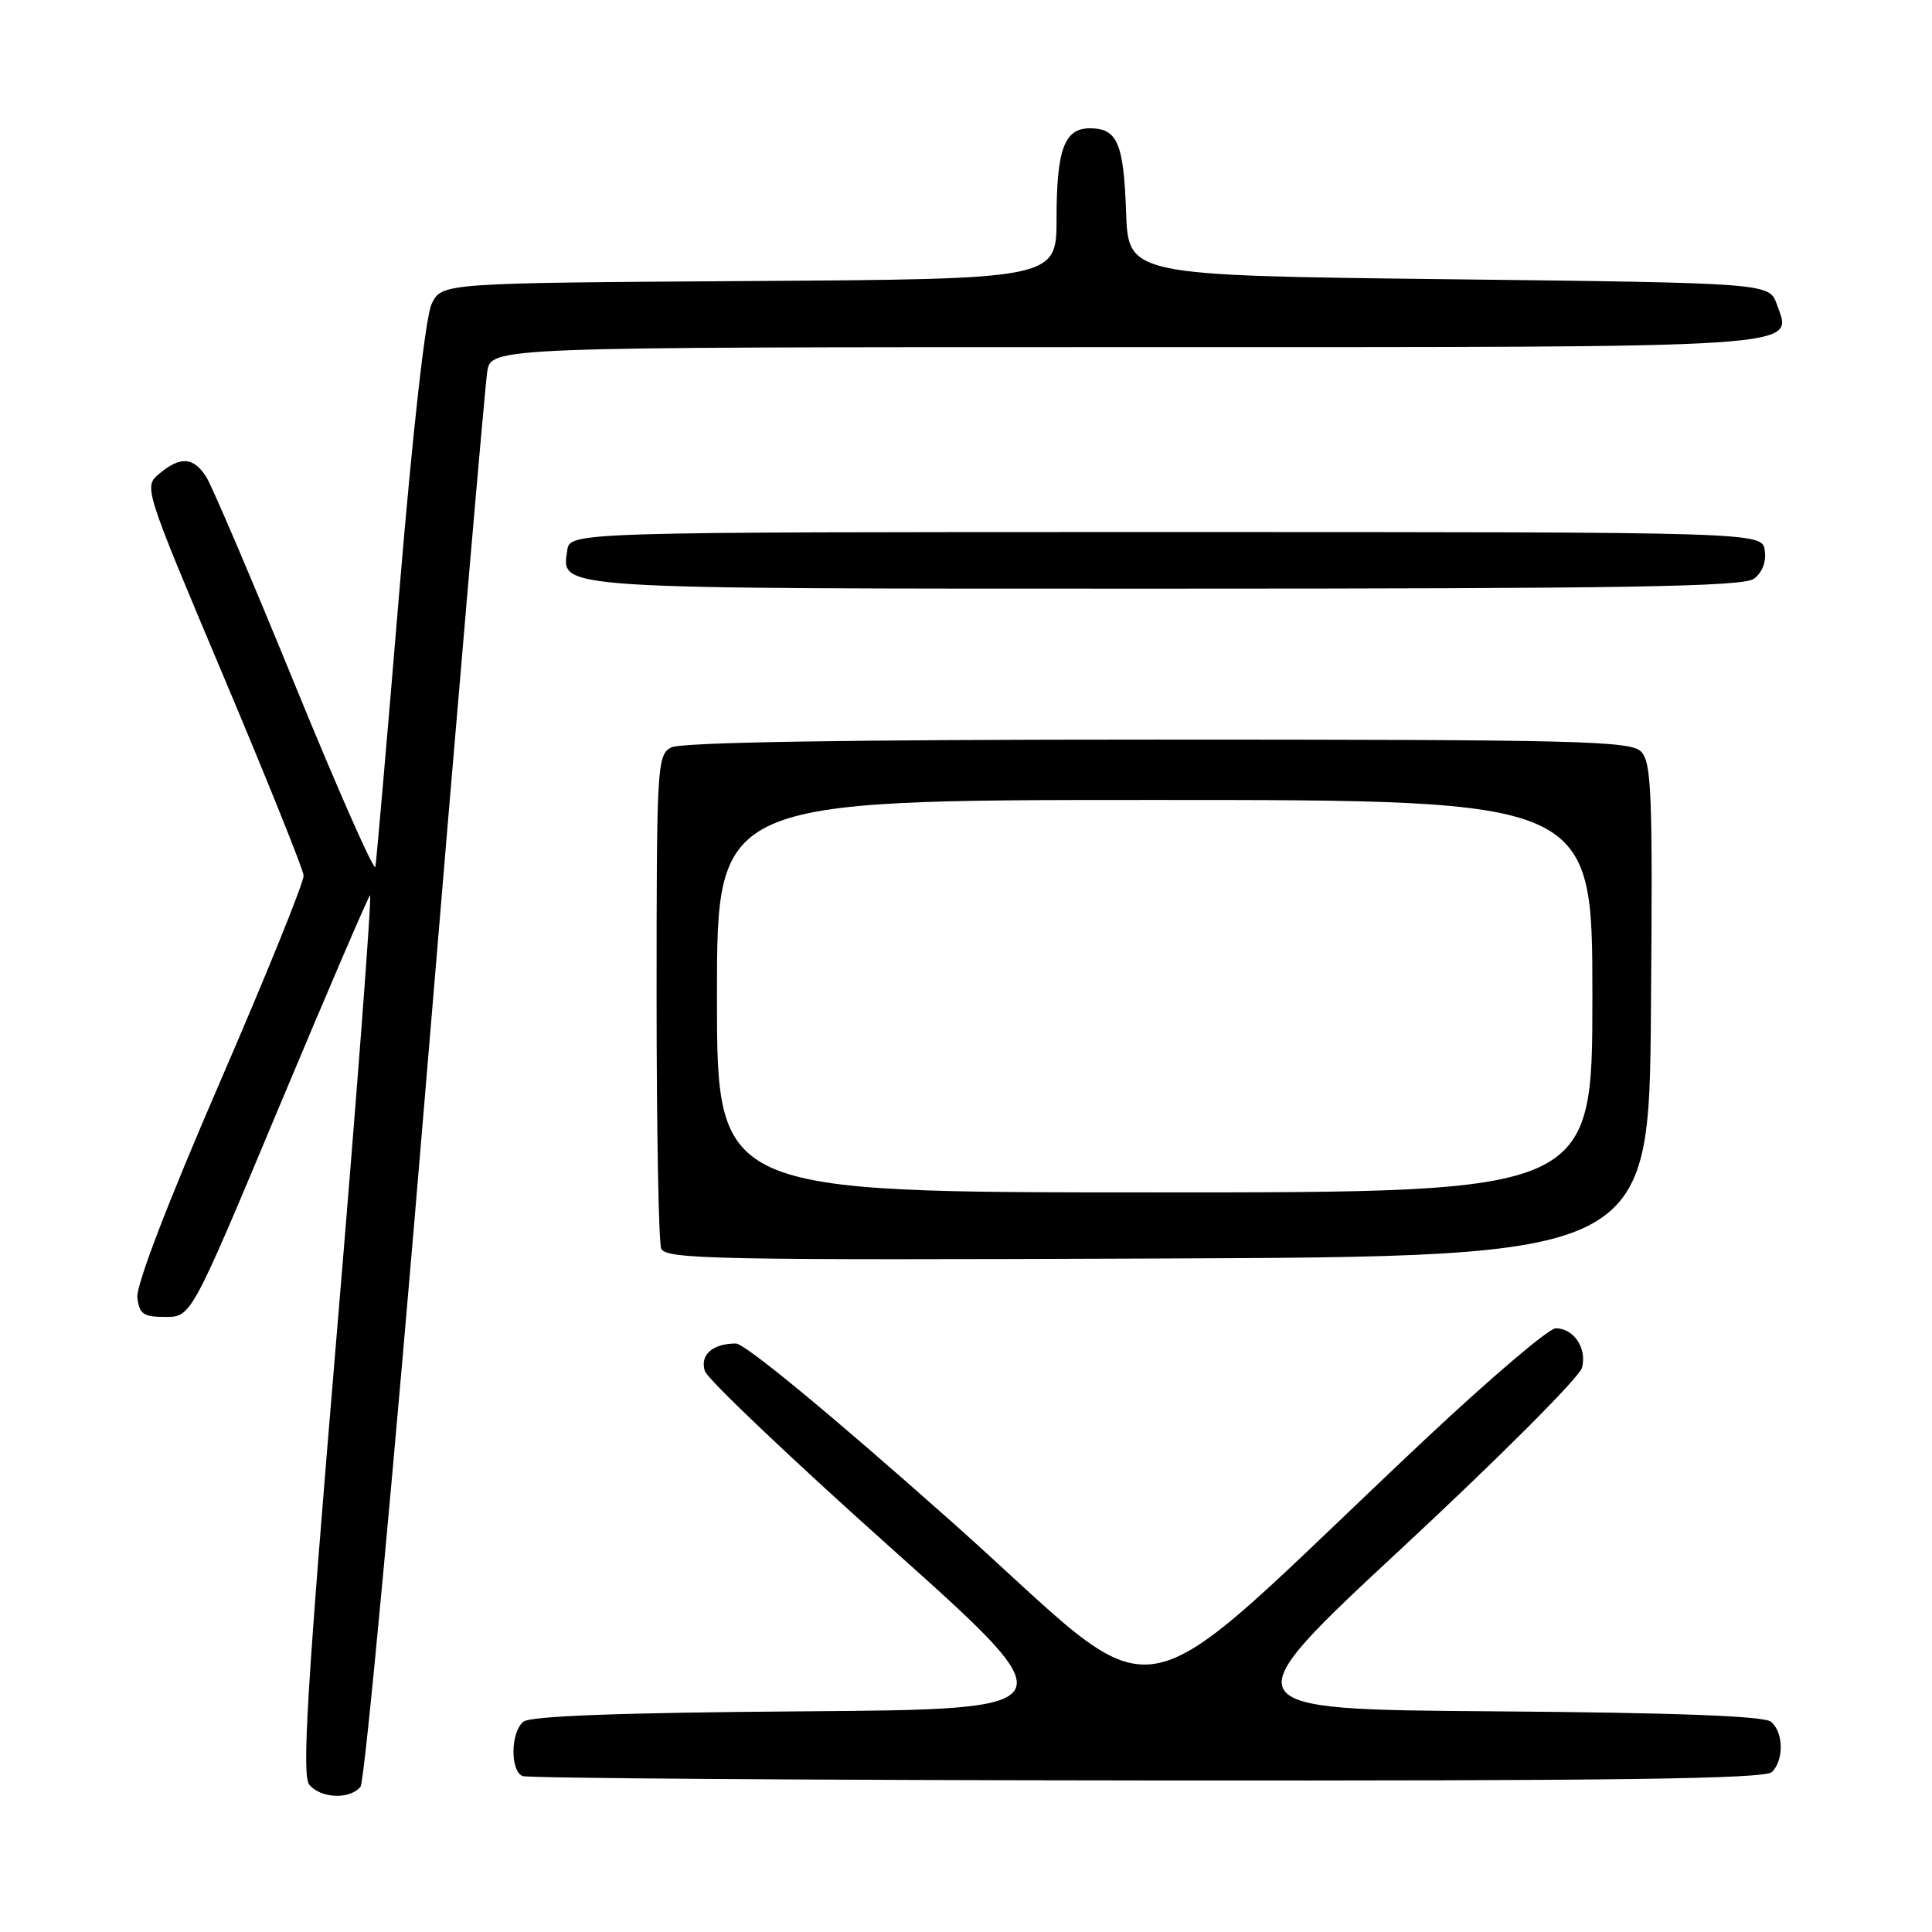 <?xml version="1.0" encoding="UTF-8" standalone="no"?>
<!DOCTYPE svg PUBLIC "-//W3C//DTD SVG 1.1//EN" "http://www.w3.org/Graphics/SVG/1.1/DTD/svg11.dtd" >
<svg xmlns="http://www.w3.org/2000/svg" xmlns:xlink="http://www.w3.org/1999/xlink" version="1.1" viewBox="0 0 256 256">
 <g >
 <path fill="currentColor"
d=" M 47.77 236.75 C 48.33 236.06 52.22 194.33 56.41 144.00 C 60.60 93.67 64.27 51.04 64.56 49.25 C 65.09 46.00 65.09 46.00 148.85 46.00 C 240.78 46.00 237.52 46.21 235.45 40.35 C 234.45 37.50 234.45 37.50 191.98 37.00 C 149.50 36.50 149.50 36.50 149.21 28.05 C 148.89 18.94 148.05 17.00 144.41 17.00 C 141.04 17.00 140.00 19.80 140.00 28.92 C 140.00 36.98 140.00 36.98 99.26 37.24 C 58.53 37.50 58.53 37.50 57.19 40.28 C 56.39 41.96 54.70 56.94 52.92 78.28 C 51.31 97.65 49.88 114.11 49.74 114.86 C 49.61 115.60 44.83 104.80 39.13 90.86 C 33.43 76.91 28.13 64.49 27.36 63.25 C 25.67 60.55 23.93 60.41 21.13 62.75 C 19.03 64.50 19.03 64.50 29.57 89.50 C 35.37 103.25 40.16 115.17 40.23 116.00 C 40.30 116.83 35.30 129.17 29.13 143.42 C 22.20 159.42 18.02 170.33 18.20 171.92 C 18.46 174.13 18.99 174.50 21.92 174.50 C 25.34 174.50 25.34 174.50 36.92 146.83 C 43.29 131.61 48.74 118.93 49.03 118.64 C 49.31 118.35 47.34 144.41 44.64 176.54 C 40.67 223.82 39.97 235.26 40.99 236.49 C 42.51 238.32 46.37 238.47 47.77 236.75 Z  M 234.80 234.80 C 236.40 233.20 236.33 229.51 234.66 228.14 C 233.75 227.38 222.05 226.94 198.05 226.76 C 162.77 226.50 162.77 226.50 185.90 205.00 C 198.62 193.18 209.30 182.48 209.62 181.24 C 210.31 178.65 208.53 176.00 206.13 176.01 C 205.23 176.01 197.53 182.57 189.00 190.57 C 147.81 229.25 155.66 227.89 125.91 201.47 C 110.04 187.37 98.70 178.01 97.50 178.02 C 94.39 178.04 92.72 179.53 93.40 181.68 C 93.74 182.74 104.80 193.26 117.99 205.05 C 141.97 226.50 141.97 226.50 106.32 226.76 C 82.04 226.94 70.25 227.38 69.34 228.14 C 67.65 229.54 67.59 234.67 69.25 235.34 C 69.94 235.62 107.20 235.88 152.05 235.92 C 214.23 235.98 233.88 235.72 234.80 234.80 Z  M 218.76 133.83 C 219.00 105.12 218.84 100.98 217.44 99.58 C 216.03 98.17 209.07 98.00 153.36 98.00 C 112.20 98.00 90.21 98.35 88.93 99.04 C 87.08 100.03 87.00 101.46 87.00 131.95 C 87.00 149.49 87.27 164.55 87.61 165.43 C 88.16 166.86 94.61 166.99 153.36 166.76 C 218.50 166.50 218.50 166.50 218.76 133.83 Z  M 232.40 76.69 C 233.50 75.89 234.06 74.45 233.84 72.94 C 233.50 70.50 233.50 70.50 154.50 70.50 C 75.50 70.50 75.50 70.50 75.16 72.94 C 74.43 78.12 72.62 78.00 154.50 78.00 C 215.56 78.00 230.97 77.74 232.40 76.69 Z  M 95.00 132.00 C 95.00 106.00 95.00 106.00 153.00 106.00 C 211.00 106.00 211.00 106.00 211.00 132.00 C 211.00 158.00 211.00 158.00 153.00 158.00 C 95.00 158.00 95.00 158.00 95.00 132.00 Z "/>
</g>
</svg>